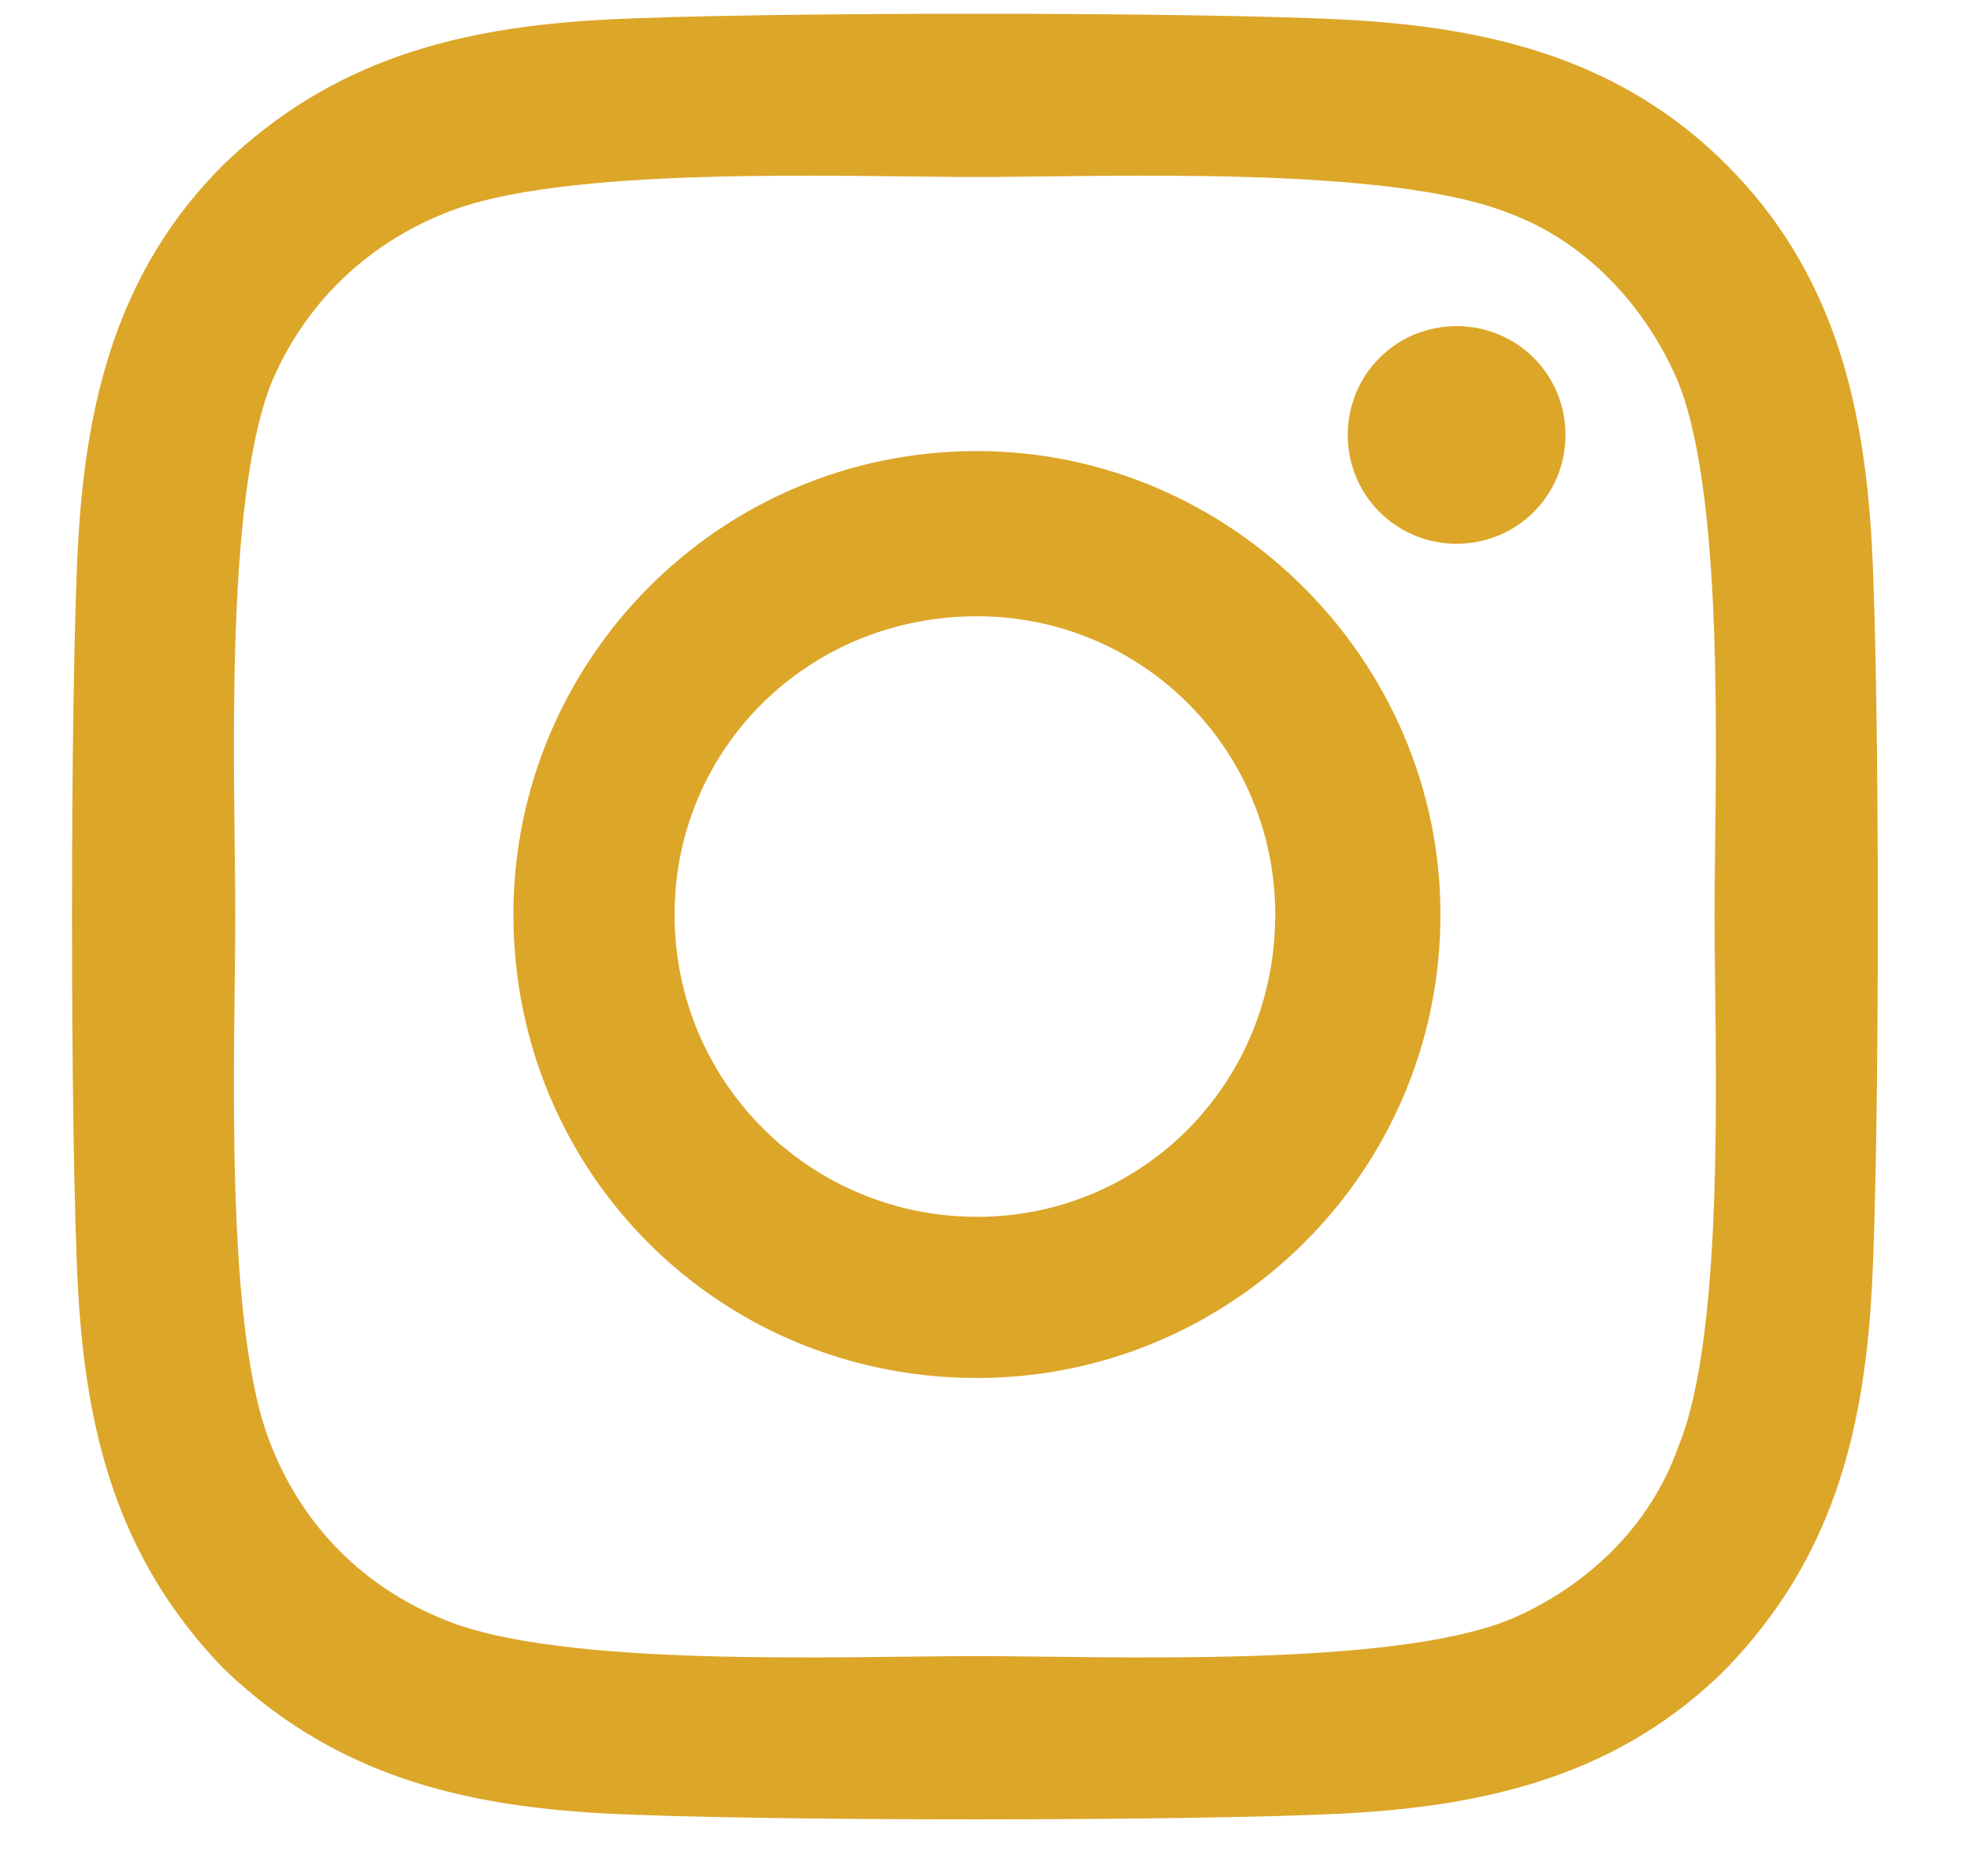 <svg width="21" height="20" viewBox="0 0 21 20" fill="none" xmlns="http://www.w3.org/2000/svg">
<path d="M10.414 4.809C13.121 4.809 15.355 7.043 15.355 9.75C15.355 12.5 13.121 14.691 10.414 14.691C7.664 14.691 5.473 12.5 5.473 9.75C5.473 7.043 7.664 4.809 10.414 4.809ZM10.414 12.973C12.176 12.973 13.594 11.555 13.594 9.75C13.594 7.988 12.176 6.57 10.414 6.57C8.609 6.57 7.191 7.988 7.191 9.75C7.191 11.555 8.652 12.973 10.414 12.973ZM16.688 4.637C16.688 5.281 16.172 5.797 15.527 5.797C14.883 5.797 14.367 5.281 14.367 4.637C14.367 3.992 14.883 3.477 15.527 3.477C16.172 3.477 16.688 3.992 16.688 4.637ZM19.953 5.797C20.039 7.387 20.039 12.156 19.953 13.746C19.867 15.293 19.523 16.625 18.406 17.785C17.289 18.902 15.914 19.246 14.367 19.332C12.777 19.418 8.008 19.418 6.418 19.332C4.871 19.246 3.539 18.902 2.379 17.785C1.262 16.625 0.918 15.293 0.832 13.746C0.746 12.156 0.746 7.387 0.832 5.797C0.918 4.25 1.262 2.875 2.379 1.758C3.539 0.641 4.871 0.297 6.418 0.211C8.008 0.125 12.777 0.125 14.367 0.211C15.914 0.297 17.289 0.641 18.406 1.758C19.523 2.875 19.867 4.25 19.953 5.797ZM17.891 15.422C18.406 14.176 18.277 11.168 18.277 9.75C18.277 8.375 18.406 5.367 17.891 4.078C17.547 3.262 16.902 2.574 16.086 2.273C14.797 1.758 11.789 1.887 10.414 1.887C8.996 1.887 5.988 1.758 4.742 2.273C3.883 2.617 3.238 3.262 2.895 4.078C2.379 5.367 2.508 8.375 2.508 9.75C2.508 11.168 2.379 14.176 2.895 15.422C3.238 16.281 3.883 16.926 4.742 17.27C5.988 17.785 8.996 17.656 10.414 17.656C11.789 17.656 14.797 17.785 16.086 17.27C16.902 16.926 17.59 16.281 17.891 15.422Z" fill="#DCA629"/>
</svg>

